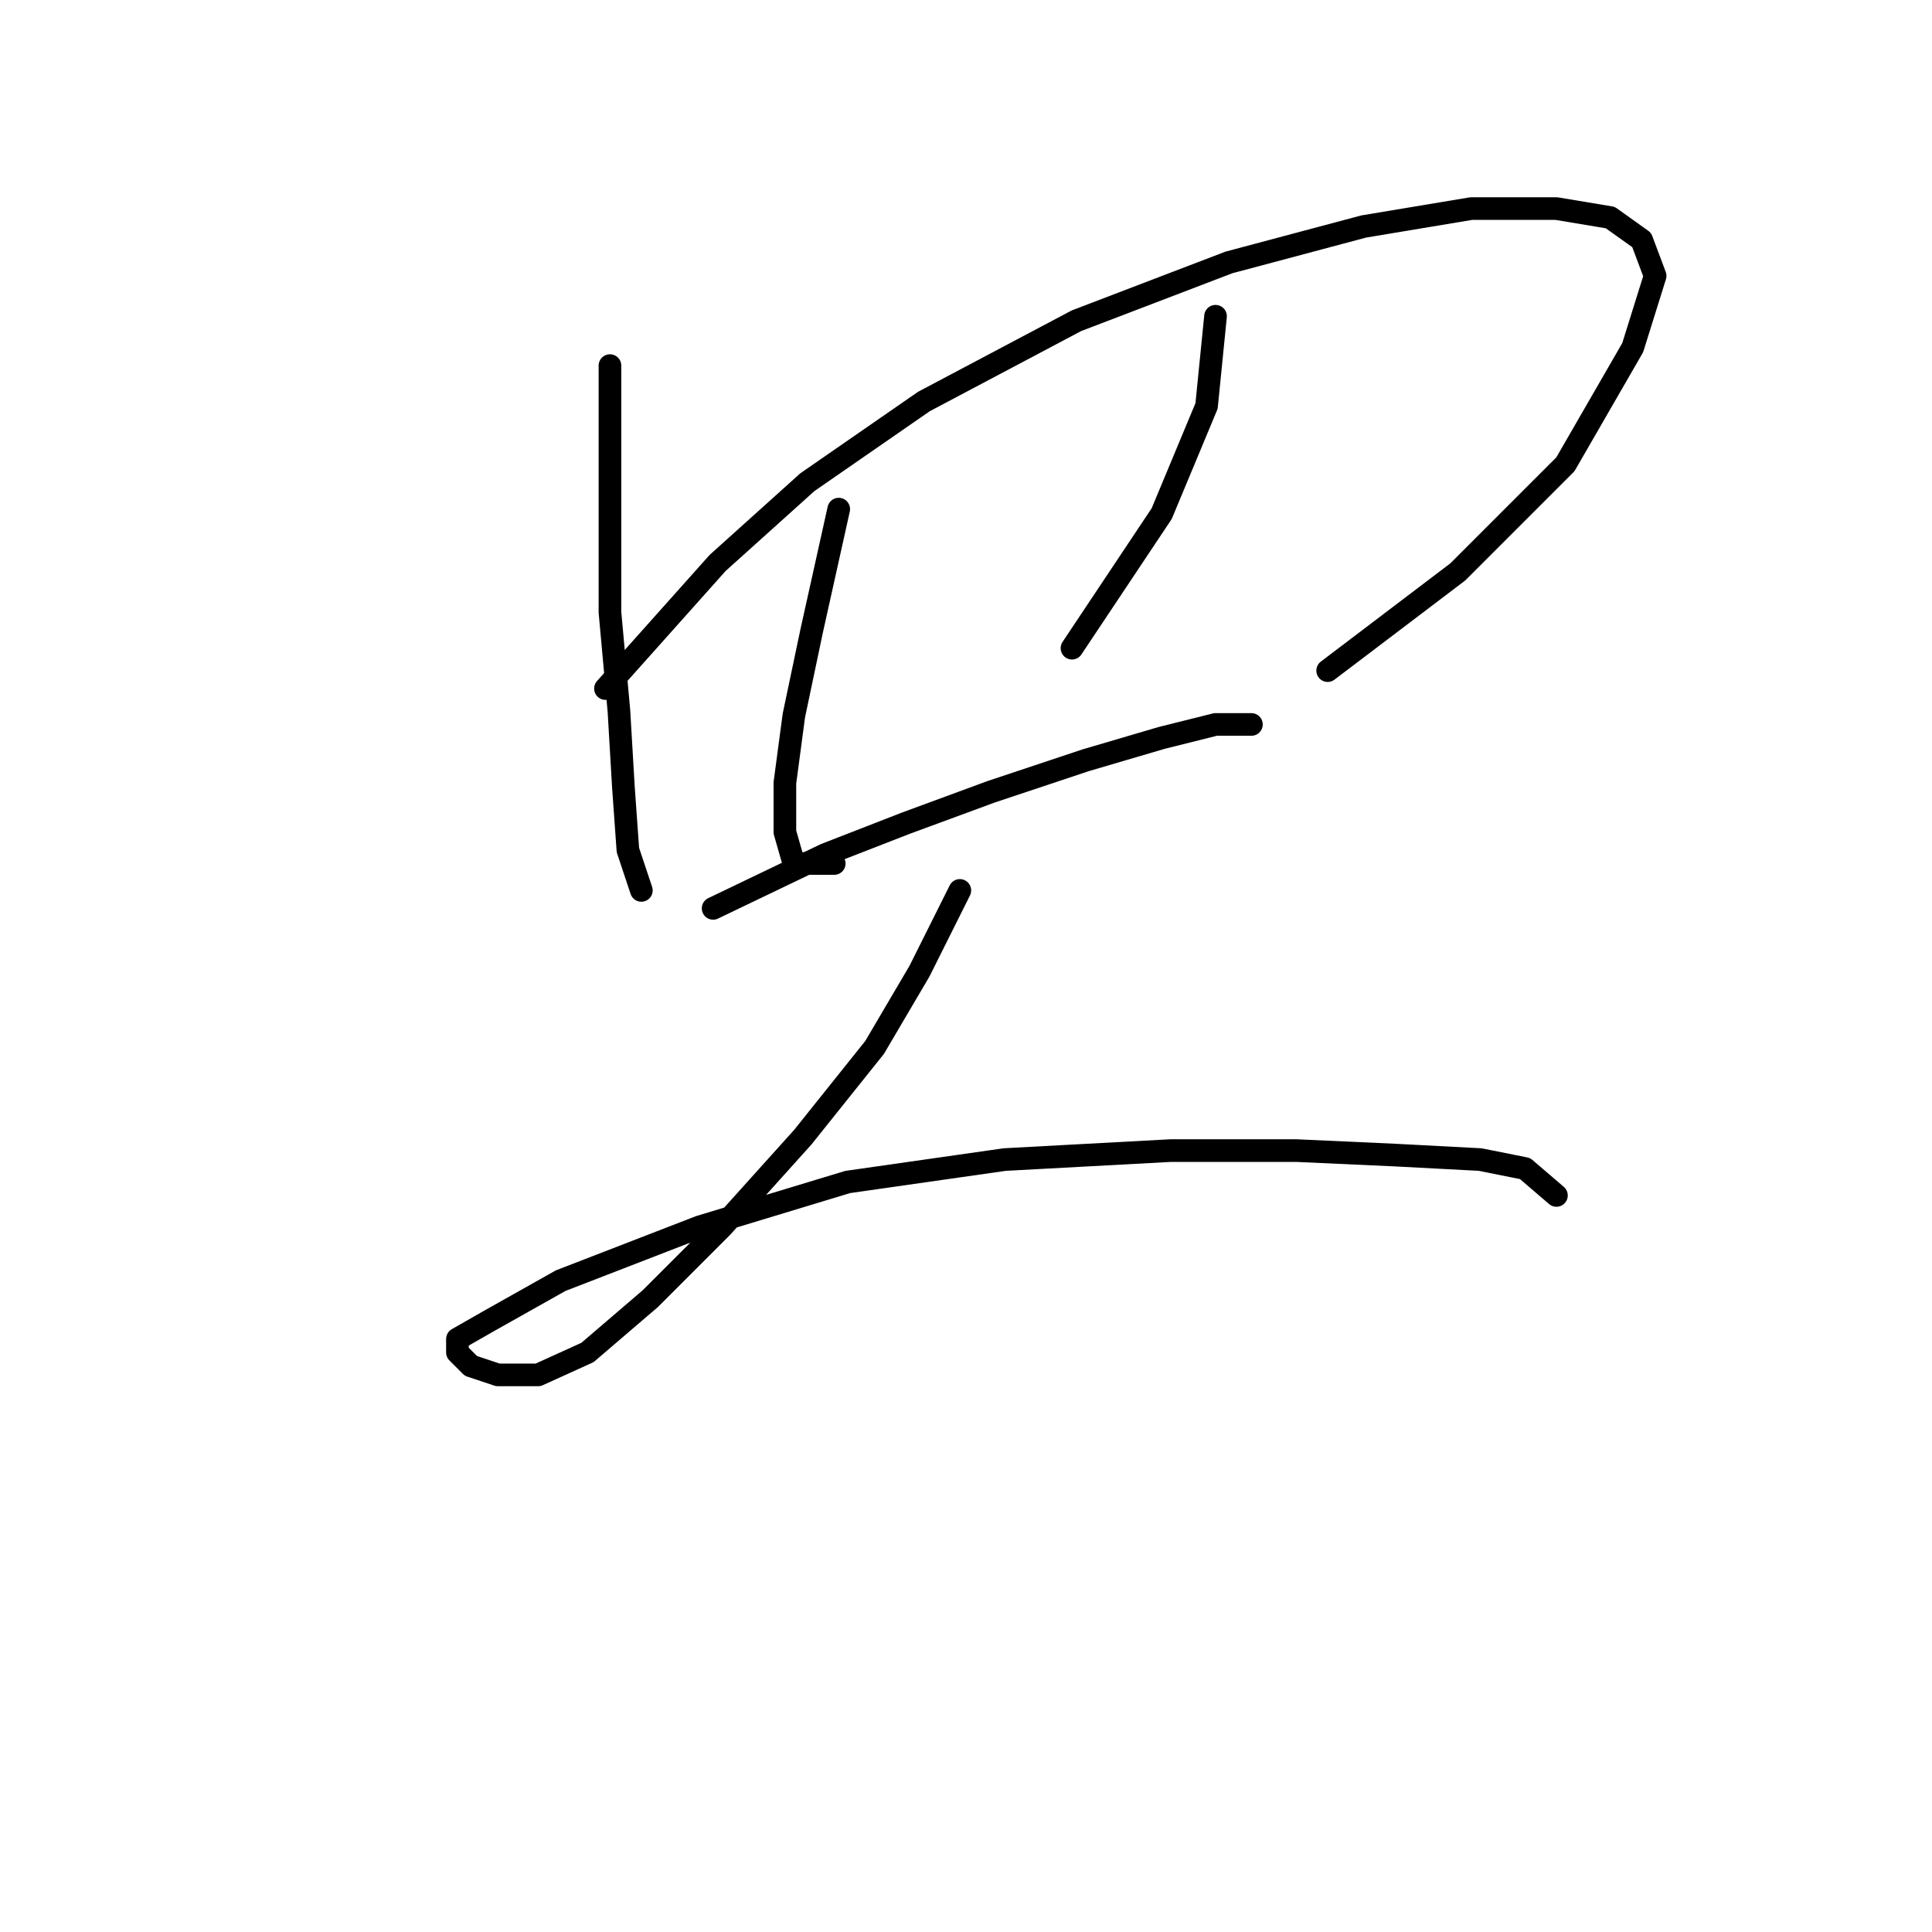 <?xml version="1.0" standalone="no"?>
    <svg width="256" height="256" xmlns="http://www.w3.org/2000/svg" version="1.1">
    <polyline stroke="black" stroke-width="3" stroke-linecap="round" fill="transparent" stroke-linejoin="round" points="80.822 48.443 80.822 68.057 80.822 81.133 82.011 94.21 82.605 104.314 83.2 112.636 84.983 117.985 84.983 117.985 " />
        <polyline stroke="black" stroke-width="3" stroke-linecap="round" fill="transparent" stroke-linejoin="round" points="80.228 91.238 95.087 74.595 106.975 63.896 122.429 53.198 142.638 42.499 162.847 34.772 180.678 30.017 194.943 27.639 206.237 27.639 213.369 28.828 217.53 31.8 219.313 36.555 216.341 46.065 207.425 61.519 193.16 75.784 175.923 88.86 175.923 88.86 " />
        <polyline stroke="black" stroke-width="3" stroke-linecap="round" fill="transparent" stroke-linejoin="round" points="111.136 67.463 107.569 83.511 105.192 94.804 104.003 103.72 104.003 110.258 105.192 114.419 110.541 114.419 110.541 114.419 " />
        <polyline stroke="black" stroke-width="3" stroke-linecap="round" fill="transparent" stroke-linejoin="round" points="161.064 41.904 159.875 53.792 153.931 68.057 142.043 85.889 142.043 85.889 " />
        <polyline stroke="black" stroke-width="3" stroke-linecap="round" fill="transparent" stroke-linejoin="round" points="94.493 120.363 109.353 113.23 120.051 109.069 131.345 104.909 143.827 100.748 153.931 97.776 161.064 95.993 165.819 95.993 165.819 95.993 " />
        <polyline stroke="black" stroke-width="3" stroke-linecap="round" fill="transparent" stroke-linejoin="round" points="127.184 117.985 121.835 128.684 115.891 138.788 106.381 150.676 95.682 162.564 86.172 172.074 77.85 179.206 71.312 182.178 65.963 182.178 62.396 180.989 60.613 179.206 60.613 177.423 64.774 175.046 74.284 169.696 92.71 162.564 112.324 156.62 133.128 153.648 155.12 152.459 171.763 152.459 184.839 153.054 196.132 153.648 202.076 154.837 206.237 158.403 206.237 158.403 " />
        </svg>